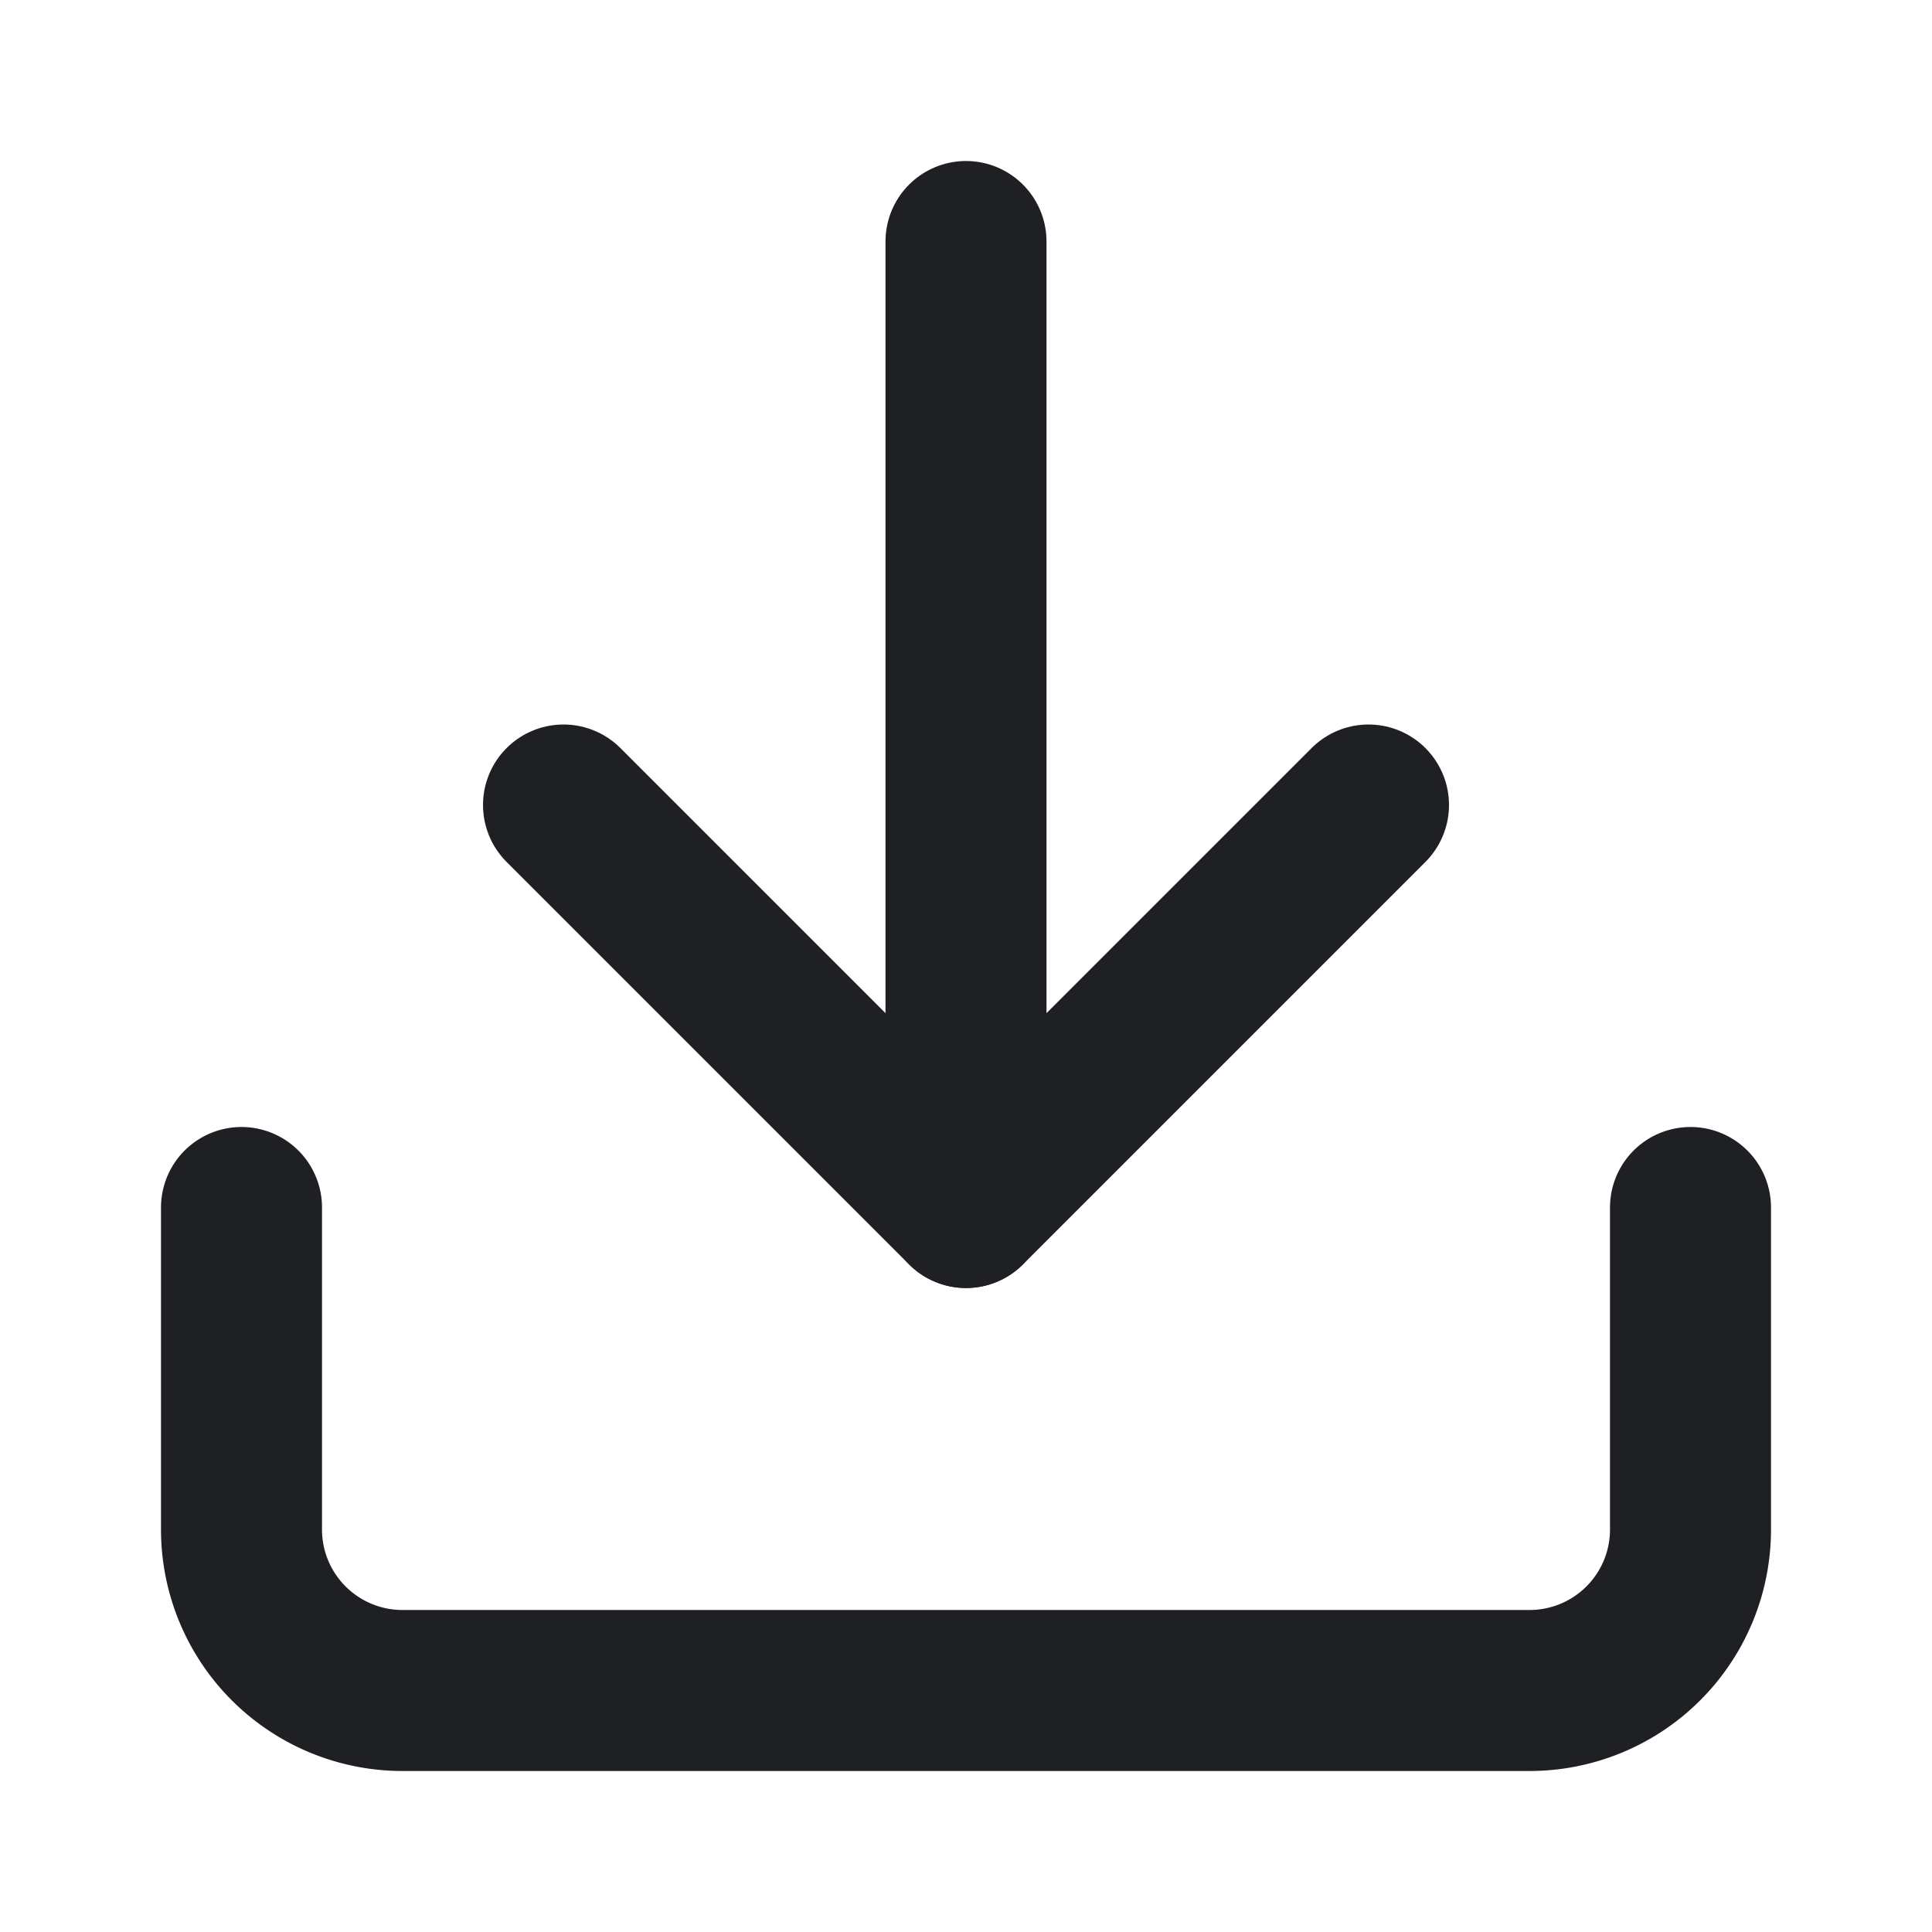 <svg xmlns="http://www.w3.org/2000/svg" viewBox="0 0 24 24" fill="none" stroke="#1f2023" stroke-width="2"
     stroke-linecap="round" stroke-linejoin="round" class="feather feather-download">
    <path d="M21 15v4a2 2 0 0 1-2 2H5a2 2 0 0 1-2-2v-4"></path>
    <polyline points="7 10 12 15 17 10"></polyline>
    <line x1="12" y1="15" x2="12" y2="3"></line>
</svg>
